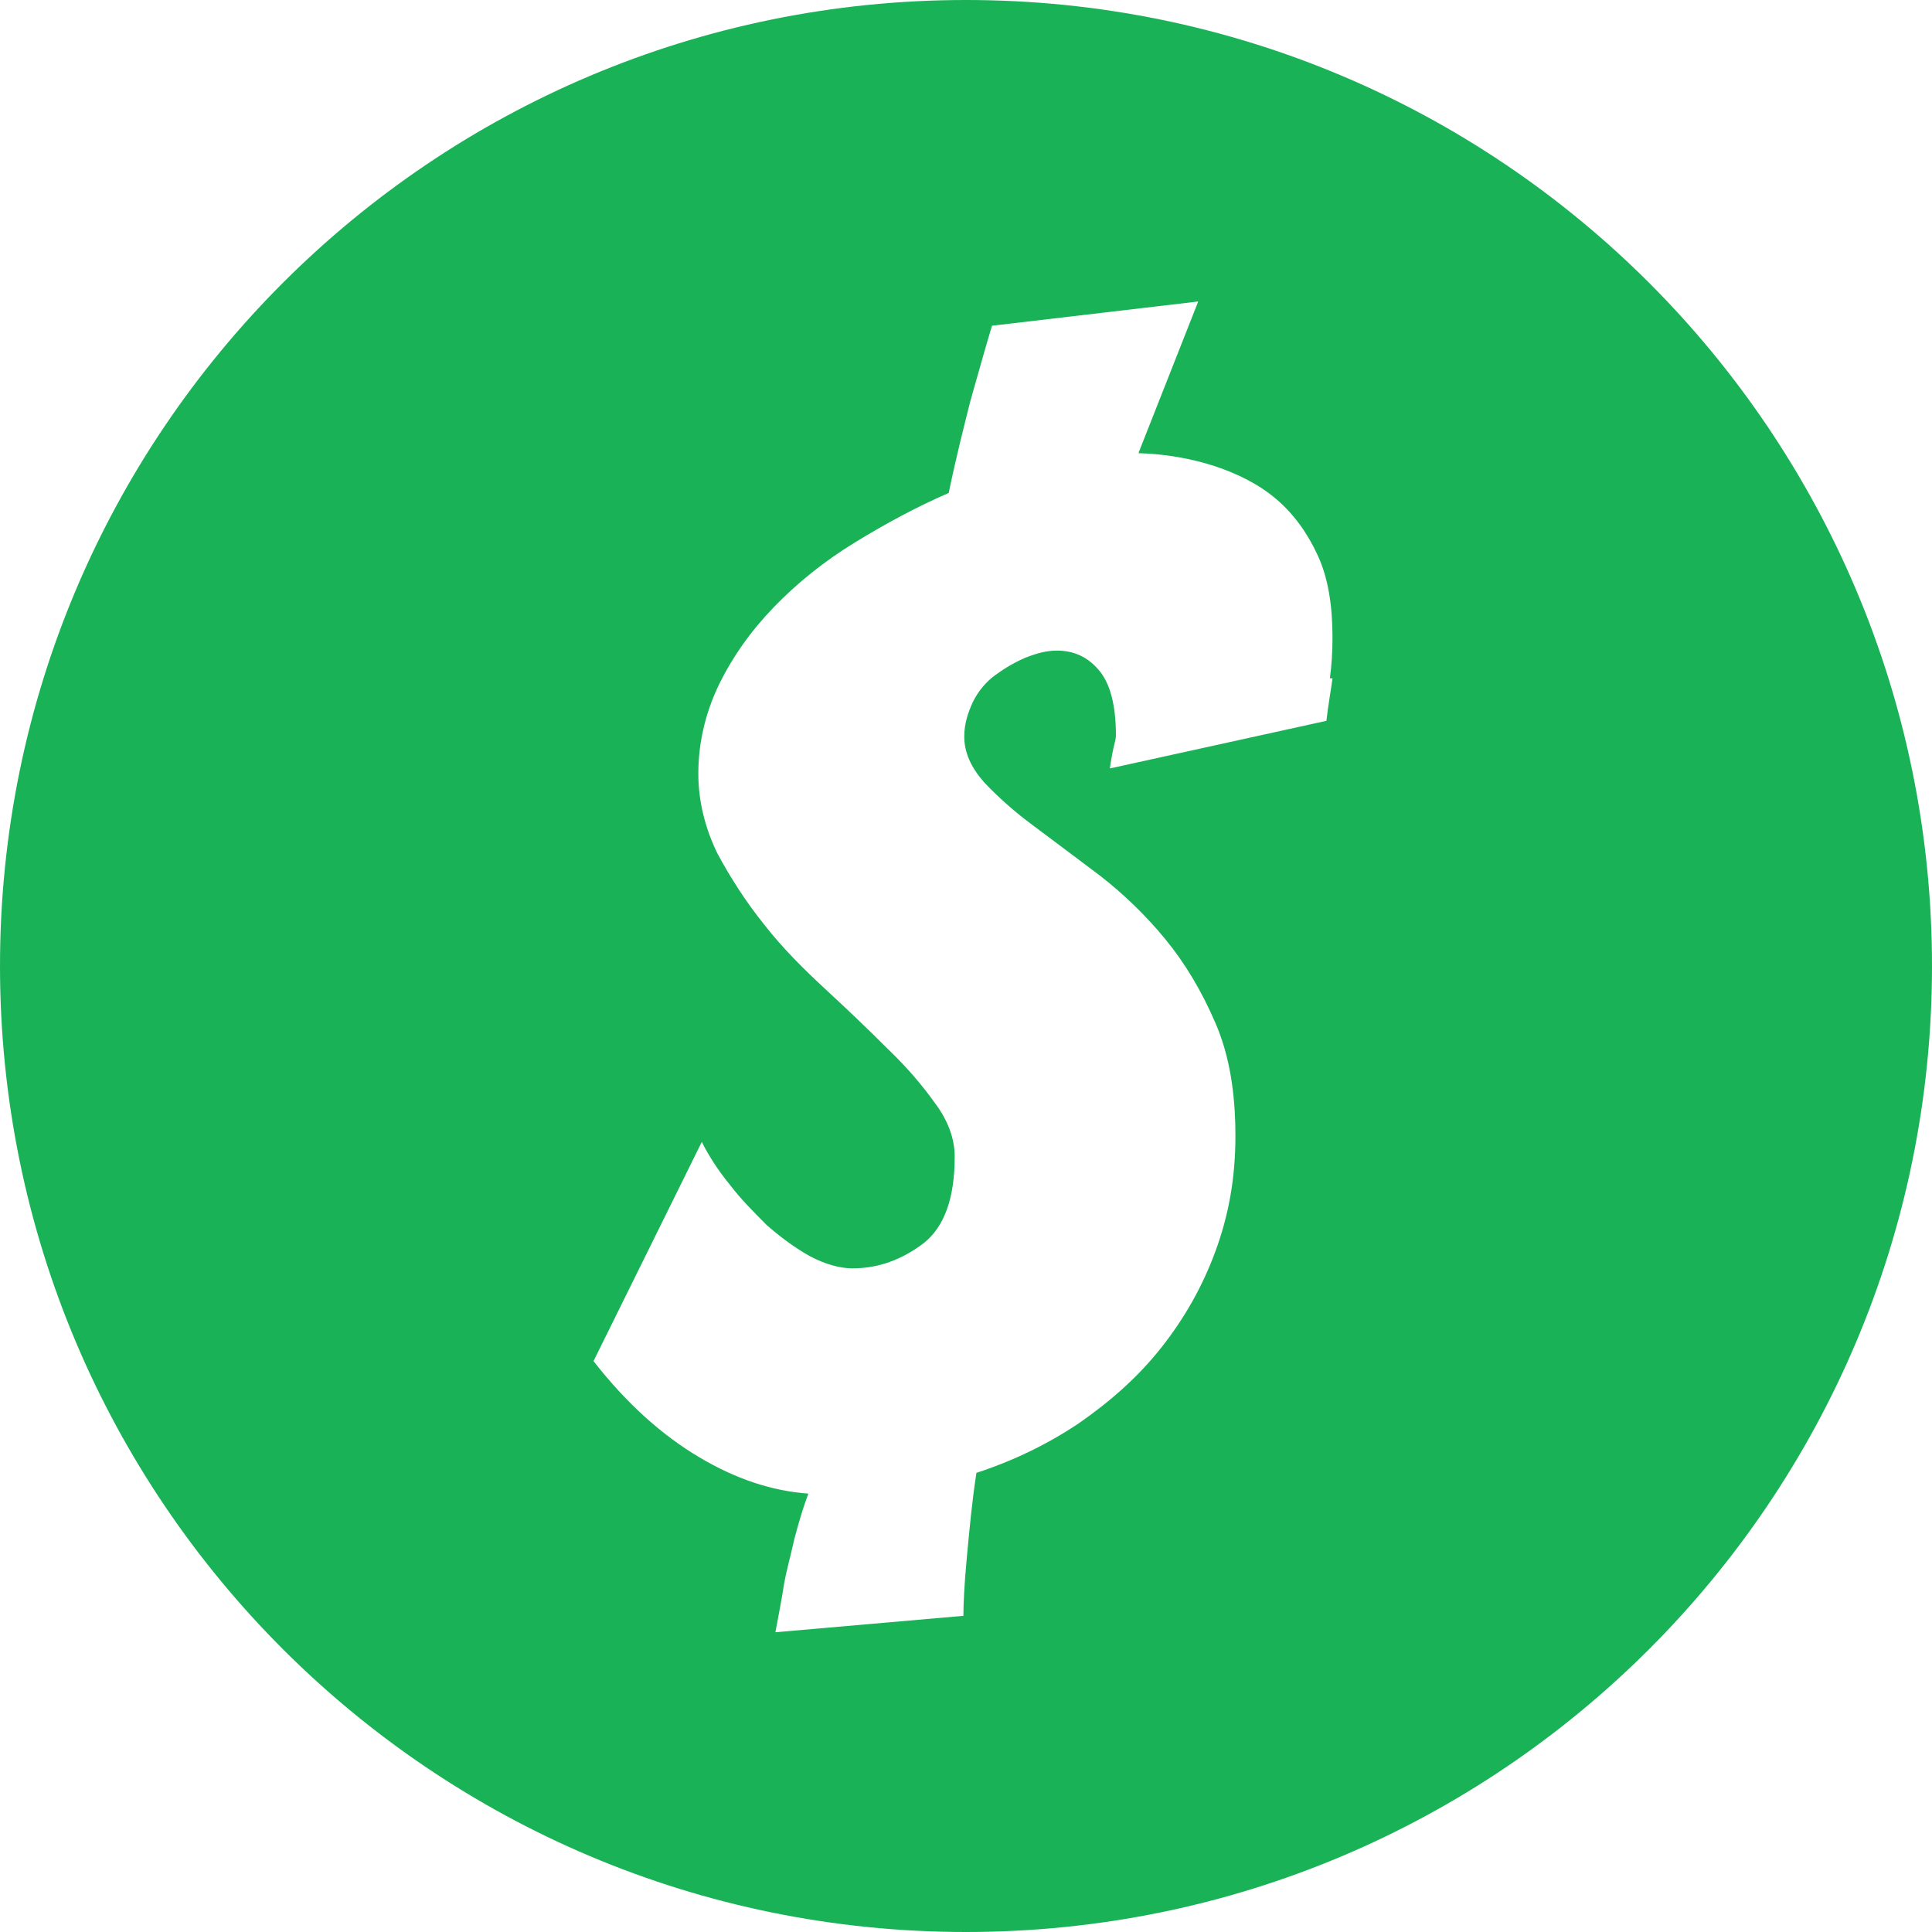 <svg width="20" height="20" viewBox="0 0 20 20" fill="none" xmlns="http://www.w3.org/2000/svg">
<path d="M10 0C4.475 0 0 4.475 0 10C0 15.525 4.475 20 10 20C15.525 20 20 15.525 20 10C20 4.475 15.525 0 10 0ZM13.794 7.022C13.776 7.157 13.749 7.3 13.731 7.462L11.489 7.955C11.507 7.83 11.525 7.749 11.534 7.713C11.543 7.677 11.552 7.641 11.552 7.614C11.552 7.291 11.489 7.067 11.372 6.933C11.256 6.798 11.112 6.735 10.942 6.735C10.834 6.735 10.735 6.762 10.619 6.807C10.511 6.852 10.404 6.915 10.305 6.987C10.206 7.058 10.126 7.157 10.072 7.265C10.018 7.381 9.982 7.498 9.982 7.623C9.982 7.794 10.054 7.946 10.188 8.099C10.332 8.251 10.502 8.404 10.709 8.556C10.915 8.709 11.139 8.879 11.39 9.067C11.632 9.256 11.857 9.471 12.063 9.722C12.269 9.973 12.44 10.26 12.583 10.592C12.726 10.924 12.789 11.309 12.789 11.758C12.789 12.206 12.717 12.583 12.583 12.951C12.448 13.318 12.26 13.65 12.018 13.955C11.776 14.26 11.489 14.511 11.166 14.735C10.843 14.951 10.493 15.121 10.108 15.247C10.063 15.534 10.036 15.83 10.009 16.117C9.982 16.404 9.973 16.61 9.973 16.727L8.027 16.897C8.054 16.744 8.09 16.574 8.117 16.395C8.143 16.251 8.188 16.09 8.224 15.928C8.269 15.758 8.314 15.605 8.368 15.462C7.991 15.435 7.614 15.309 7.238 15.085C6.861 14.861 6.493 14.538 6.144 14.09L7.265 11.821C7.336 11.964 7.435 12.117 7.552 12.26C7.668 12.413 7.803 12.547 7.937 12.682C8.081 12.807 8.224 12.915 8.386 13.005C8.538 13.085 8.691 13.13 8.825 13.13C9.094 13.13 9.336 13.04 9.561 12.87C9.776 12.7 9.883 12.404 9.883 11.973C9.883 11.785 9.812 11.596 9.677 11.417C9.543 11.229 9.381 11.04 9.184 10.852C8.996 10.664 8.78 10.457 8.547 10.242C8.314 10.027 8.099 9.812 7.91 9.57C7.722 9.336 7.561 9.085 7.426 8.834C7.3 8.574 7.229 8.296 7.229 8.009C7.229 7.695 7.3 7.39 7.435 7.103C7.578 6.807 7.767 6.538 8.009 6.287C8.251 6.036 8.529 5.812 8.852 5.614C9.175 5.417 9.489 5.247 9.821 5.103C9.901 4.717 9.982 4.404 10.045 4.152C10.117 3.901 10.188 3.641 10.269 3.372L12.404 3.121L11.785 4.691C12.063 4.7 12.323 4.744 12.574 4.825C12.816 4.906 13.031 5.013 13.211 5.166C13.39 5.318 13.534 5.516 13.641 5.749C13.749 5.982 13.794 6.269 13.794 6.601C13.794 6.744 13.785 6.888 13.767 7.022H13.794Z" fill="#1AB257"/>
</svg>
